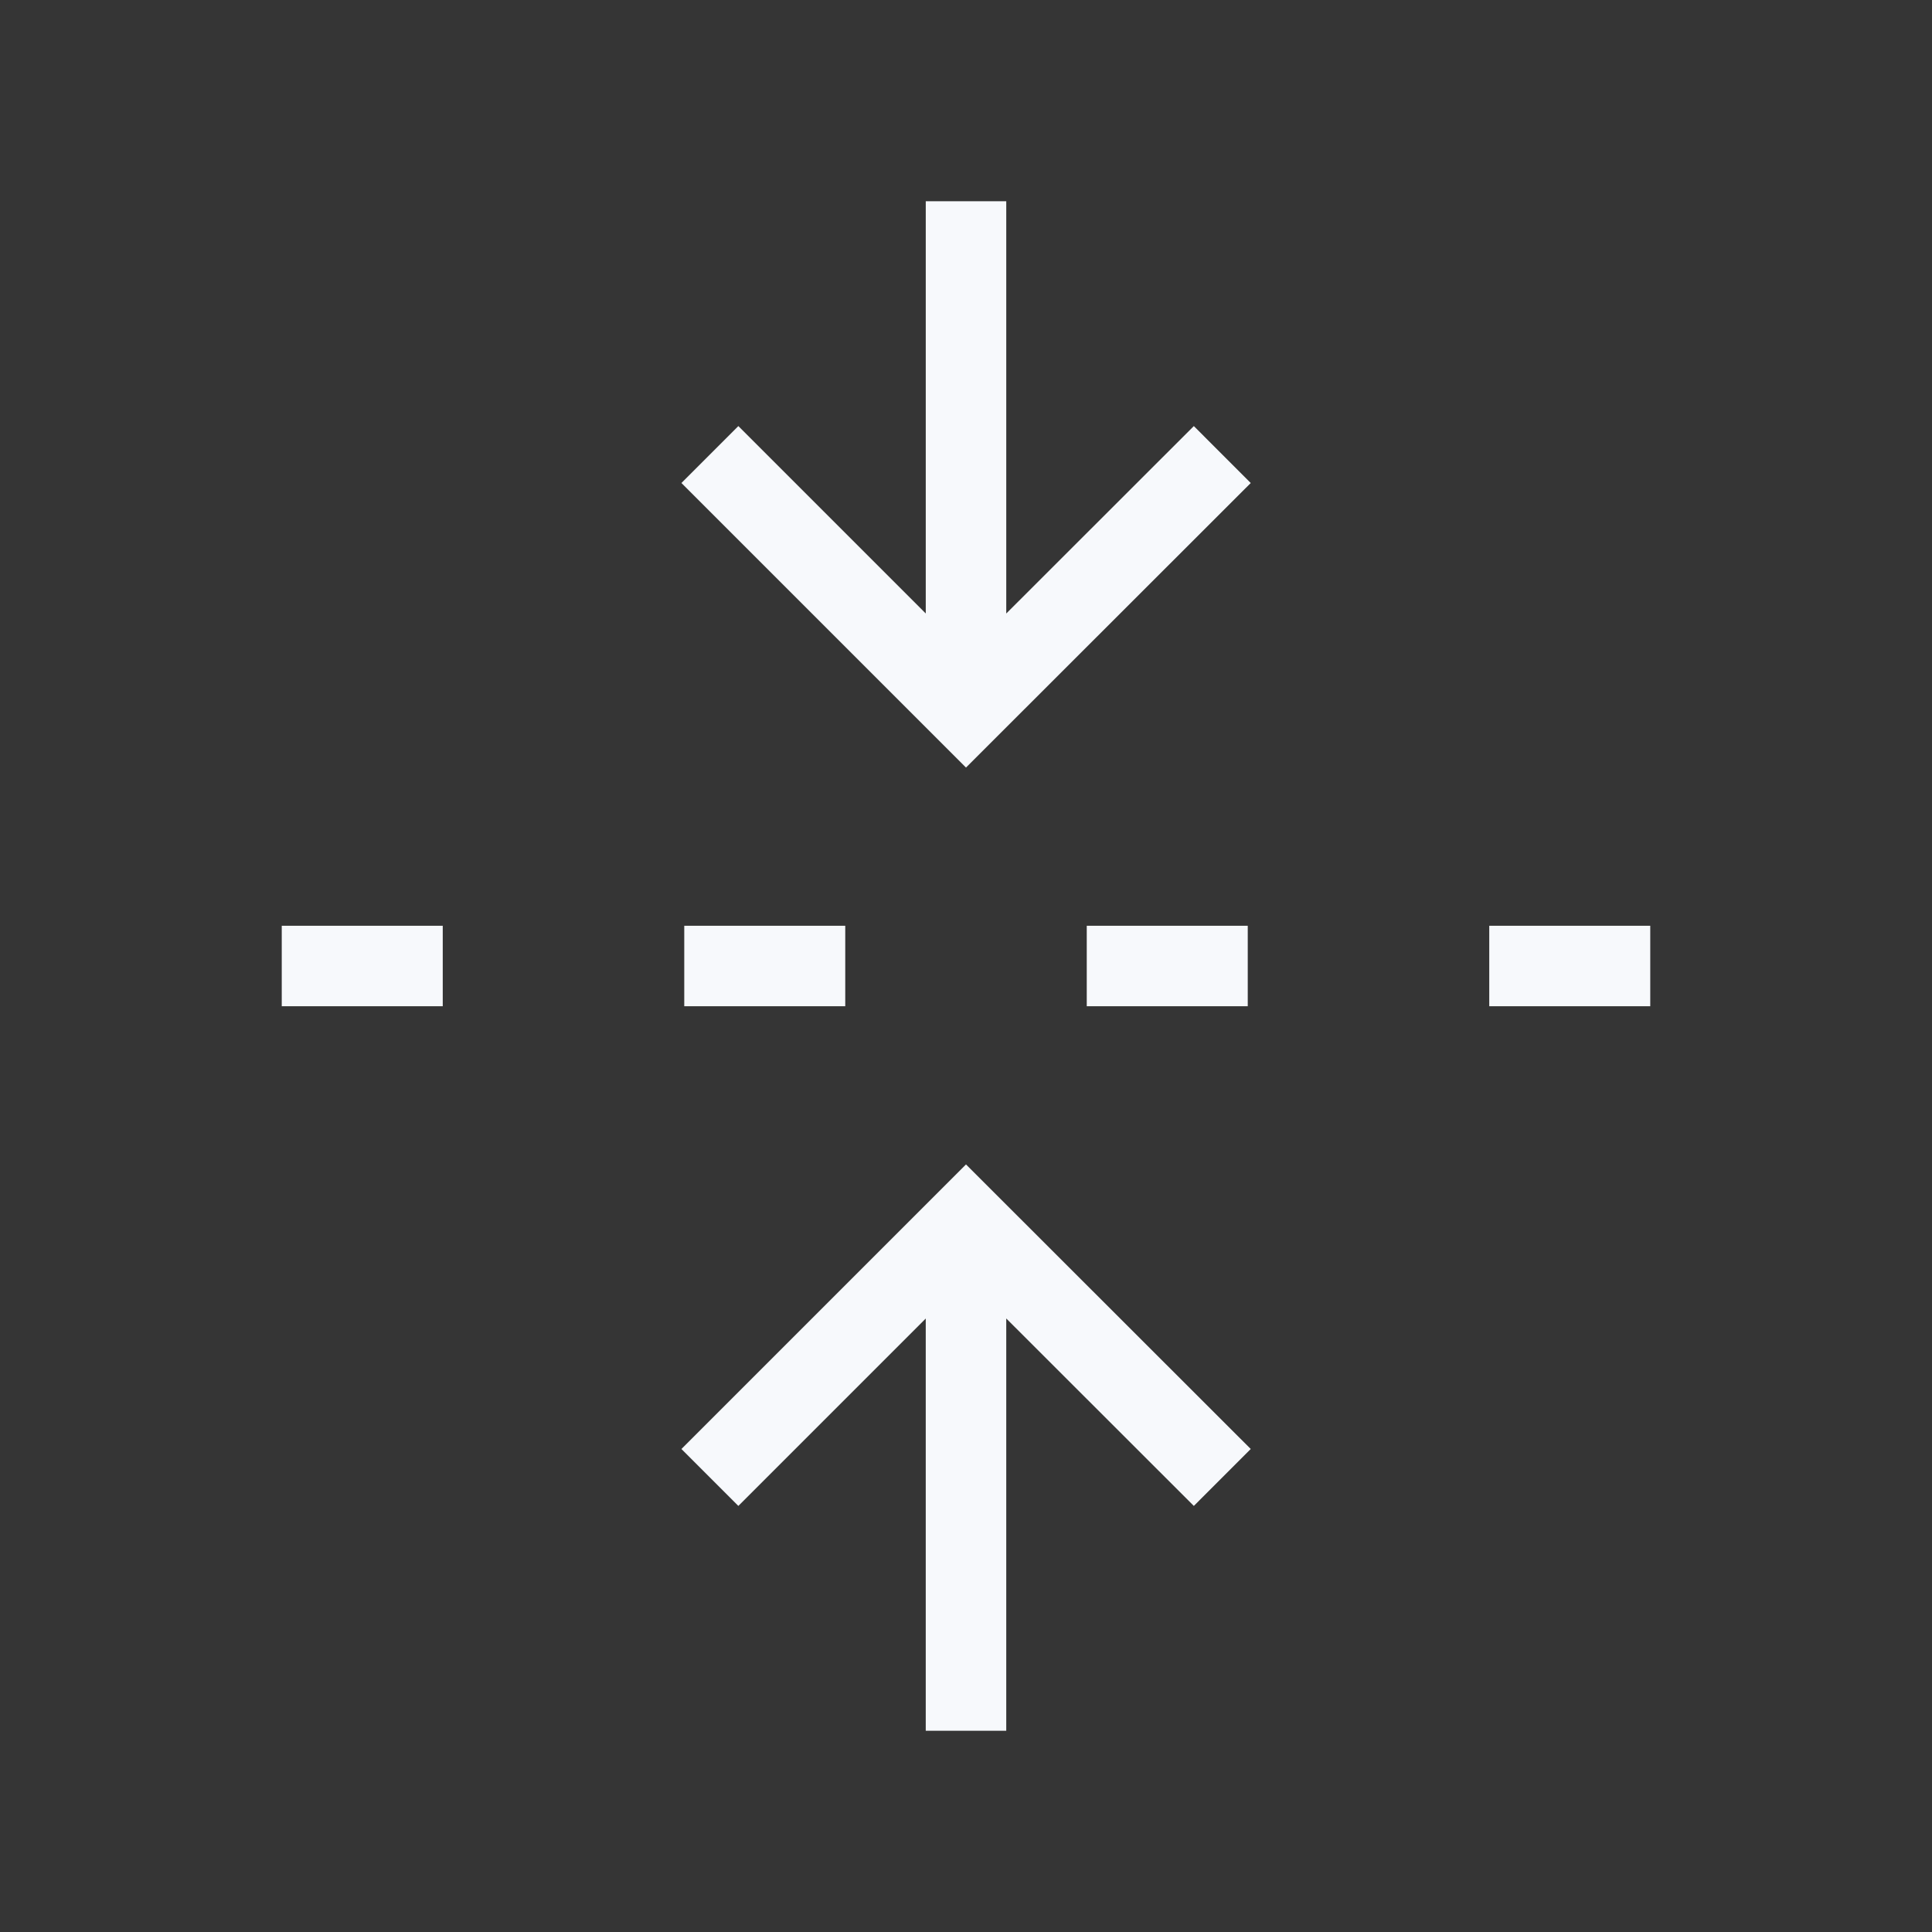 <svg xmlns="http://www.w3.org/2000/svg" width="24" height="24" fill="none"><rect width="100%" height="100%" fill="#333333" stroke="none"/><path fill="#fff" fill-opacity=".01" d="M24 0v24H0V0z"/><path stroke="#F7F9FC" stroke-linecap="square" d="M4 12h1m4 0h1m4 0h1m4 0h1m-8-9v5.5M9.172 6 12 8.828 14.83 6M12 15.5V21m-2.828-3L12 15.172 14.83 18"/></svg>